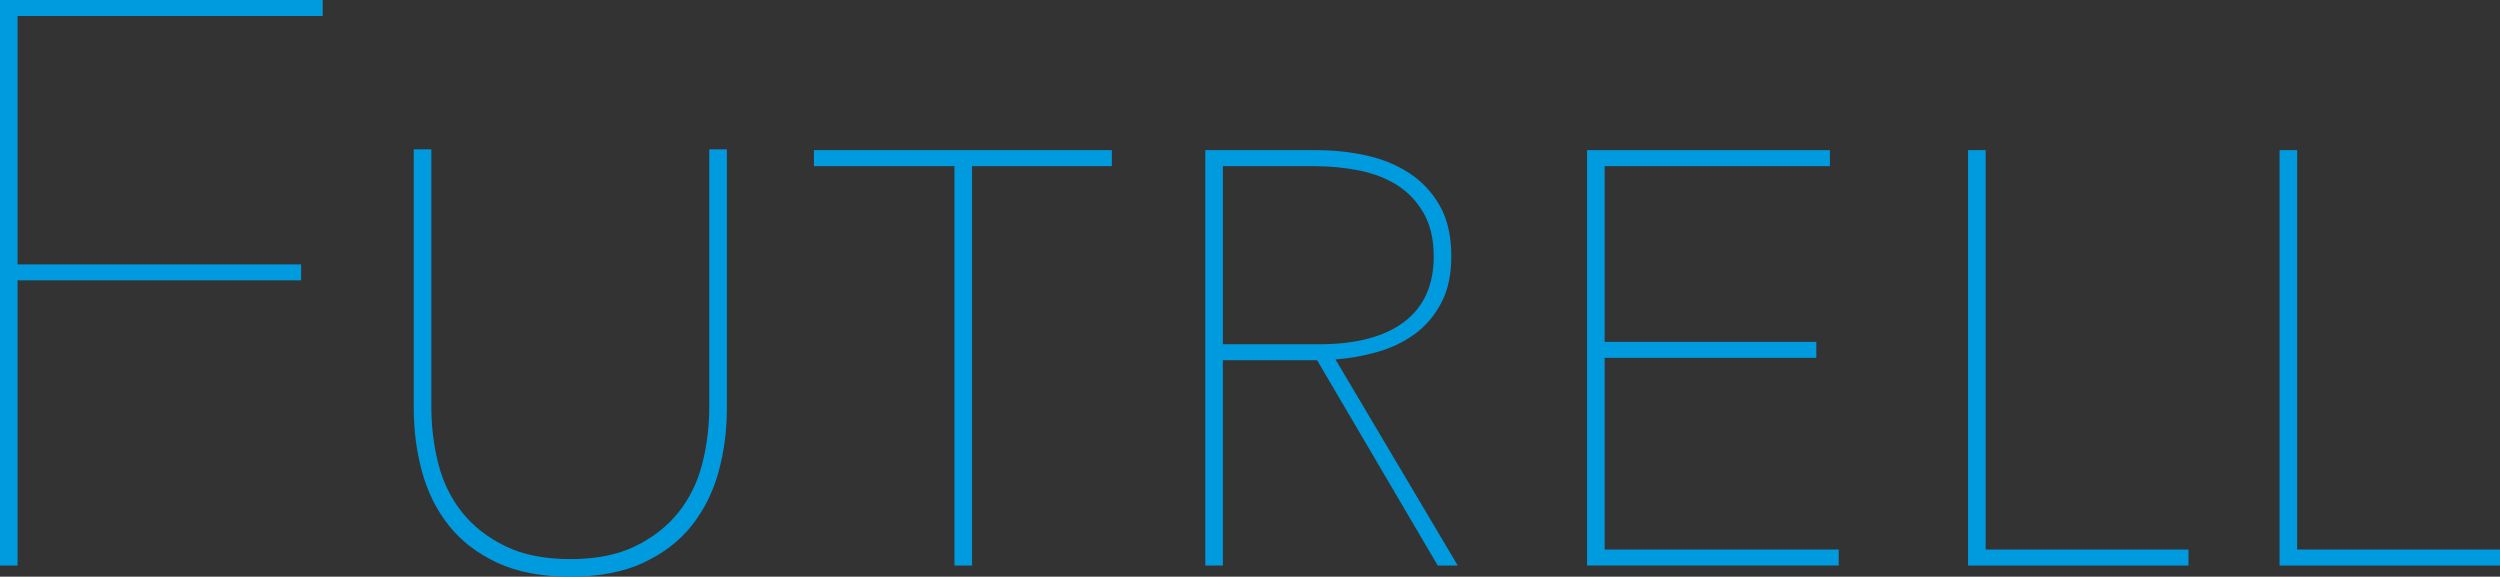 <?xml version="1.0" encoding="utf-8"?>
<!-- Generator: Adobe Illustrator 16.0.4, SVG Export Plug-In . SVG Version: 6.00 Build 0)  -->
<!DOCTYPE svg PUBLIC "-//W3C//DTD SVG 1.1//EN" "http://www.w3.org/Graphics/SVG/1.1/DTD/svg11.dtd">
<svg version="1.1" id="Layer_1" xmlns="http://www.w3.org/2000/svg" xmlns:xlink="http://www.w3.org/1999/xlink" x="0px" y="0px"
	 width="264.042px" height="60.908px" viewBox="0 0 264.042 60.908" enable-background="new 0 0 264.042 60.908"
	 xml:space="preserve">
<rect x="0" y="0" width="264.042" height="60.908" fill="#333333" stroke="none"/>
<g>
	<path fill="#F1F2F2" d="M-135.006-80.918c-11.555,0-22.709,1.713-33.246,4.854c8.489-2.113,17.36-3.248,26.5-3.248
		c60.44,0,109.442,48.998,109.442,109.438c0,60.44-49.002,109.438-109.442,109.438c-59.58,0-108.005-47.621-109.375-106.866
		c-0.018,0.856-0.064,1.706-0.064,2.568c0,64.165,52.017,116.183,116.185,116.183c64.164,0,116.188-52.018,116.188-116.183
		C-18.818-28.902-70.842-80.918-135.006-80.918z"/>
</g>
<g>
	<path fill="#009BDF" d="M-465.121,56.481c-2.562,3.178-6.37,4.766-11.432,4.766c-3.542,0-6.552-0.915-9.026-2.742
		c-2.477-1.828-4.191-4.034-5.146-6.623l1.602-0.76c1.125,2.532,2.785,4.571,4.978,6.118s4.725,2.319,7.593,2.319
		c2.417,0,4.472-0.407,6.159-1.224c1.688-0.813,3.064-1.954,4.134-3.417c1.066-1.462,1.856-3.191,2.361-5.188
		c0.506-1.995,0.759-4.176,0.759-6.539V0.001h1.856v43.446C-461.283,48.959-462.564,53.305-465.121,56.481z"/>
	<path fill="#009BDF" d="M-414.462,59.729l-4.977-12.232h-24.972l-5.314,12.232h-1.941l18.982-43.784h1.855l18.392,43.784H-414.462z
		 M-431.755,17.801l-11.98,28.009h23.538L-431.755,17.801z"/>
	<path fill="#009BDF" d="M-401.809,59.729V15.861h1.854v43.868H-401.809z"/>
	<path fill="#009BDF" d="M-358.194,59.729l-12.739-21.682h-9.954v21.682h-1.856V15.861h11.81c1.744,0,3.459,0.184,5.147,0.548
		c1.688,0.368,3.206,0.985,4.557,1.857c1.349,0.873,2.43,2.024,3.248,3.458c0.813,1.433,1.222,3.22,1.222,5.355
		c0,1.913-0.352,3.545-1.055,4.894c-0.703,1.35-1.632,2.448-2.784,3.291c-1.153,0.844-2.46,1.476-3.923,1.897
		c-1.461,0.424-2.952,0.69-4.471,0.802l12.907,21.766H-358.194z M-358.616,27.08c0-1.798-0.354-3.317-1.055-4.554
		c-0.704-1.236-1.632-2.222-2.784-2.953c-1.153-0.729-2.489-1.251-4.008-1.56c-1.518-0.309-3.12-0.465-4.808-0.465h-9.617v18.813
		h10.123c3.937,0,6.947-0.787,9.028-2.362C-359.657,32.424-358.616,30.118-358.616,27.08z"/>
	<path fill="#009BDF" d="M-310.022,43.11c0,2.362-0.296,4.612-0.887,6.749c-0.589,2.137-1.533,4.022-2.826,5.651
		c-1.294,1.632-2.996,2.94-5.104,3.923c-2.109,0.983-4.683,1.477-7.719,1.477c-3.036,0-5.61-0.494-7.718-1.477
		c-2.11-0.983-3.812-2.291-5.105-3.923c-1.294-1.629-2.234-3.515-2.825-5.651c-0.591-2.137-0.886-4.387-0.886-6.749V15.777h1.856
		v27.165c0,2.138,0.253,4.175,0.76,6.116c0.505,1.94,1.348,3.642,2.53,5.104c1.181,1.462,2.7,2.644,4.554,3.542
		c1.857,0.901,4.135,1.35,6.834,1.35c2.7,0,4.978-0.449,6.832-1.35c1.858-0.899,3.376-2.08,4.557-3.542
		c1.182-1.462,2.025-3.164,2.53-5.104c0.507-1.941,0.76-3.978,0.76-6.116V15.777h1.856V43.11z"/>
	<path fill="#009BDF" d="M-271.557,49.1c0,1.913-0.366,3.6-1.096,5.062c-0.73,1.462-1.701,2.699-2.911,3.711
		c-1.209,1.012-2.63,1.772-4.26,2.278c-1.632,0.506-3.32,0.759-5.063,0.759c-2.698,0-5.174-0.494-7.422-1.477
		c-2.25-0.983-4.106-2.347-5.568-4.091l1.435-1.266c1.461,1.632,3.191,2.87,5.188,3.711c1.995,0.846,4.091,1.266,6.285,1.266
		c1.518,0,2.98-0.211,4.386-0.633c1.405-0.422,2.628-1.055,3.67-1.898c1.041-0.842,1.883-1.883,2.531-3.121
		c0.645-1.237,0.97-2.67,0.97-4.302c0-1.688-0.325-3.093-0.97-4.218c-0.648-1.124-1.519-2.081-2.617-2.869
		c-1.097-0.785-2.333-1.447-3.712-1.982c-1.378-0.533-2.771-1.026-4.176-1.476c-1.743-0.562-3.361-1.152-4.85-1.772
		c-1.491-0.618-2.784-1.391-3.881-2.32c-1.096-0.928-1.954-2.038-2.573-3.332c-0.619-1.292-0.928-2.868-0.928-4.725
		c0-1.855,0.366-3.514,1.098-4.977c0.73-1.462,1.714-2.7,2.951-3.712c1.238-1.014,2.673-1.785,4.303-2.321
		c1.631-0.533,3.347-0.801,5.147-0.801c2.362,0,4.525,0.451,6.495,1.35c1.968,0.901,3.571,2.139,4.808,3.711l-1.434,1.265
		c-1.126-1.46-2.544-2.572-4.26-3.331c-1.715-0.759-3.614-1.139-5.694-1.139c-1.462,0-2.882,0.21-4.259,0.633
		c-1.38,0.422-2.603,1.055-3.671,1.898c-1.067,0.844-1.939,1.885-2.614,3.121c-0.675,1.238-1.013,2.671-1.013,4.302
		c0,1.632,0.308,3.011,0.927,4.134c0.618,1.126,1.42,2.082,2.405,2.87c0.983,0.788,2.11,1.448,3.375,1.983
		c1.265,0.535,2.543,0.998,3.837,1.391c1.856,0.62,3.586,1.252,5.188,1.899c1.604,0.646,2.995,1.435,4.177,2.362
		c1.181,0.928,2.108,2.038,2.784,3.333C-271.894,45.67-271.557,47.243-271.557,49.1z"/>
</g>
<g>
	<path fill="#009BDF" d="M1.856,1.688v26.235h29.946v1.688H1.856v30.117H0V0h34.08v1.688H1.856z"/>
	<path fill="#009BDF" d="M76.77,43.108c0,2.363-0.294,4.612-0.884,6.748c-0.59,2.14-1.539,4.023-2.832,5.654
		c-1.292,1.631-2.996,2.94-5.099,3.922c-2.112,0.983-4.685,1.476-7.72,1.476c-3.04,0-5.613-0.493-7.72-1.476
		c-2.107-0.982-3.812-2.292-5.104-3.922c-1.296-1.63-2.237-3.514-2.826-5.654c-0.59-2.135-0.885-4.385-0.885-6.748V15.774h1.856
		v27.165c0,2.138,0.251,4.175,0.757,6.116c0.507,1.94,1.349,3.643,2.529,5.104c1.184,1.462,2.701,2.643,4.557,3.542
		c1.854,0.9,4.133,1.35,6.835,1.35c2.697,0,4.977-0.449,6.836-1.35c1.855-0.899,3.372-2.081,4.551-3.542
		c1.18-1.462,2.022-3.165,2.531-5.104c0.504-1.94,0.757-3.978,0.757-6.116V15.774h1.859V43.108z"/>
	<path fill="#009BDF" d="M102.666,17.547v42.18h-1.86v-42.18H85.964V15.86h31.466v1.688H102.666z"/>
	<path fill="#009BDF" d="M151.849,59.727L139.11,38.046h-9.956v21.681H127.3V15.86h11.811c1.739,0,3.459,0.183,5.143,0.548
		c1.688,0.365,3.21,0.984,4.558,1.855c1.348,0.873,2.434,2.025,3.251,3.459c0.813,1.433,1.22,3.22,1.22,5.356
		c0,1.913-0.35,3.543-1.052,4.893c-0.706,1.351-1.635,2.447-2.787,3.291s-2.457,1.477-3.925,1.898
		c-1.459,0.422-2.948,0.689-4.47,0.802l12.909,21.765H151.849z M151.426,27.079c0-1.798-0.353-3.316-1.055-4.554
		c-0.708-1.237-1.631-2.222-2.779-2.953c-1.156-0.731-2.496-1.252-4.009-1.562c-1.522-0.307-3.126-0.462-4.814-0.462h-9.614v18.812
		h10.123c3.939,0,6.943-0.787,9.023-2.361C150.382,32.423,151.426,30.117,151.426,27.079z"/>
	<path fill="#009BDF" d="M167.623,59.727V15.86h25.645v1.688h-23.791v18.559h22.356v1.688h-22.356V58.04h24.721v1.687H167.623z"/>
	<path fill="#009BDF" d="M207.86,59.727V15.86h1.859v42.18h21.424v1.687H207.86z"/>
	<path fill="#009BDF" d="M240.761,59.727V15.86h1.856v42.18h21.425v1.687H240.761z"/>
</g>
<g>
	<path fill="#4A494A" d="M-258.479,174.334l0.048,0.041l17.787-10.229l1.853,1.536l-20.624,11.65l-1.83-1.513l7.602-22.432
		l1.875,1.553L-258.479,174.334z"/>
	<path fill="#4A494A" d="M-245.429,187.793l-1.749-1.21l8.288-12.05l1.75,1.206L-245.429,187.793z M-233.593,171.356
		c-0.248,0.36-0.581,0.566-0.997,0.619c-0.417,0.057-0.779-0.023-1.089-0.239c-0.309-0.215-0.512-0.524-0.611-0.932
		c-0.096-0.404-0.021-0.792,0.228-1.154c0.247-0.36,0.578-0.57,0.996-0.621c0.417-0.056,0.778,0.027,1.088,0.239
		c0.308,0.209,0.512,0.521,0.609,0.931C-233.271,170.609-233.345,170.993-233.593,171.356z"/>
	<path fill="#4A494A" d="M-225.153,187.271c0.034-0.681-0.124-1.346-0.479-2.001c-0.354-0.652-0.88-1.187-1.582-1.595
		c-0.324-0.191-0.67-0.344-1.035-0.462c-0.365-0.119-0.722-0.171-1.069-0.156c-0.345,0.017-0.668,0.103-0.969,0.265
		c-0.3,0.166-0.549,0.416-0.75,0.759c-0.345,0.595-0.369,1.189-0.067,1.791c0.304,0.596,0.913,1.311,1.828,2.137
		c1.314,1.179,2.154,2.271,2.523,3.27c0.369,1,0.265,1.997-0.313,2.986c-0.42,0.718-0.915,1.245-1.481,1.576
		s-1.169,0.525-1.801,0.575c-0.635,0.052-1.273-0.021-1.92-0.219c-0.642-0.194-1.254-0.463-1.829-0.797
		c-0.953-0.56-1.763-1.301-2.43-2.225c-0.669-0.919-1.044-1.973-1.126-3.154l2.089-0.229c-0.005,0.75,0.2,1.495,0.608,2.239
		c0.409,0.747,0.991,1.341,1.745,1.786c0.396,0.229,0.795,0.416,1.197,0.555c0.401,0.137,0.79,0.195,1.165,0.174
		c0.375-0.022,0.723-0.126,1.049-0.309c0.325-0.184,0.606-0.481,0.849-0.897c0.389-0.665,0.362-1.35-0.083-2.059
		c-0.442-0.705-1.183-1.555-2.219-2.548c-0.326-0.312-0.66-0.66-1.002-1.04c-0.345-0.382-0.62-0.812-0.828-1.284
		c-0.208-0.47-0.312-0.97-0.314-1.505c-0.004-0.535,0.169-1.096,0.516-1.689c0.378-0.646,0.827-1.128,1.347-1.439
		c0.52-0.309,1.076-0.491,1.674-0.538c0.596-0.051,1.205,0.012,1.829,0.184c0.624,0.17,1.222,0.423,1.796,0.764
		c0.883,0.512,1.622,1.211,2.217,2.093c0.595,0.879,0.89,1.802,0.883,2.761L-225.153,187.271z"/>
	<path fill="#4A494A" d="M-210.676,206.747c0.124-0.378,0.272-0.792,0.449-1.235c0.176-0.447,0.328-0.814,0.456-1.1l-0.057-0.023
		c-0.73,0.61-1.63,0.965-2.702,1.065c-1.074,0.104-2.085-0.054-3.035-0.481c-1.696-0.753-2.74-1.827-3.136-3.213
		c-0.397-1.386-0.227-2.908,0.511-4.562l3.654-8.19l1.94,0.863l-3.297,7.396c-0.314,0.701-0.54,1.365-0.68,1.989
		c-0.142,0.62-0.164,1.195-0.069,1.729c0.09,0.532,0.32,1.019,0.685,1.452c0.365,0.438,0.899,0.812,1.602,1.128
		c0.516,0.229,1.061,0.349,1.64,0.355c0.58,0.005,1.153-0.118,1.726-0.377c0.569-0.259,1.117-0.666,1.639-1.221
		s0.979-1.275,1.379-2.173l3.054-6.851l1.941,0.865l-4.646,10.419c-0.161,0.36-0.36,0.831-0.594,1.412
		c-0.238,0.581-0.437,1.103-0.603,1.579L-210.676,206.747z"/>
	<path fill="#4A494A" d="M-186.32,205.306c0.375-1.205,0.333-2.201-0.12-2.991c-0.454-0.791-1.286-1.372-2.501-1.747
		c-0.833-0.262-1.658-0.353-2.467-0.274c-0.81,0.076-1.54,0.284-2.19,0.627l-0.719-1.694c0.756-0.398,1.666-0.638,2.73-0.724
		c1.061-0.086,2.19,0.059,3.383,0.426c0.758,0.235,1.433,0.558,2.023,0.971c0.592,0.413,1.071,0.905,1.439,1.479
		c0.366,0.569,0.591,1.22,0.674,1.941c0.08,0.722-0.013,1.51-0.277,2.371l-1.898,6.116c-0.168,0.537-0.323,1.101-0.46,1.691
		c-0.139,0.587-0.231,1.092-0.275,1.516l-1.821-0.565c0.046-0.355,0.111-0.736,0.193-1.148c0.085-0.411,0.185-0.806,0.303-1.184
		l-0.061-0.019c-0.927,0.739-1.857,1.187-2.79,1.344c-0.934,0.158-1.966,0.062-3.101-0.29c-0.538-0.168-1.066-0.41-1.586-0.737
		c-0.521-0.325-0.964-0.729-1.324-1.217c-0.363-0.481-0.615-1.041-0.757-1.675c-0.141-0.636-0.091-1.344,0.152-2.121
		c0.334-1.076,0.872-1.848,1.616-2.308c0.741-0.457,1.619-0.697,2.631-0.727c1.011-0.026,2.123,0.102,3.335,0.376
		c1.212,0.279,2.453,0.614,3.727,1.007L-186.32,205.306z M-187.555,207.177c-0.839-0.258-1.689-0.486-2.555-0.677
		c-0.869-0.191-1.679-0.292-2.431-0.297c-0.75-0.001-1.408,0.129-1.967,0.39c-0.562,0.266-0.946,0.723-1.15,1.379
		c-0.153,0.501-0.189,0.947-0.106,1.342c0.085,0.398,0.254,0.75,0.506,1.055c0.254,0.31,0.562,0.571,0.921,0.778
		c0.361,0.207,0.74,0.377,1.139,0.499c0.715,0.224,1.39,0.295,2.028,0.218c0.631-0.075,1.204-0.271,1.715-0.578
		c0.512-0.312,0.952-0.714,1.325-1.21c0.372-0.496,0.654-1.05,0.845-1.668l0.326-1.045L-187.555,207.177z"/>
	<path fill="#4A494A" d="M-175.538,217.732l-2.077-0.454l5.093-23.073l2.075,0.455L-175.538,217.732z"/>
	<path fill="#4A494A" d="M-143.424,199.976l7.343,0.029c1.376,0.008,2.756,0.241,4.14,0.704c1.382,0.462,2.629,1.161,3.74,2.091
		c1.109,0.933,2.006,2.093,2.688,3.479c0.681,1.391,1.018,3.002,1.011,4.832c-0.009,1.856-0.359,3.468-1.053,4.842
		c-0.693,1.374-1.598,2.519-2.717,3.444c-1.12,0.92-2.375,1.611-3.759,2.062c-1.389,0.455-2.769,0.676-4.144,0.67l-7.346-0.027
		L-143.424,199.976z M-141.26,220.112l4.469,0.019c1.666,0.004,3.12-0.25,4.363-0.765c1.241-0.519,2.272-1.195,3.087-2.037
		c0.816-0.842,1.429-1.801,1.84-2.882c0.412-1.081,0.619-2.195,0.625-3.341c0.004-1.146-0.195-2.262-0.597-3.347
		c-0.401-1.087-1.005-2.05-1.814-2.901c-0.809-0.845-1.834-1.529-3.07-2.058c-1.238-0.525-2.689-0.791-4.356-0.798l-4.47-0.015
		L-141.26,220.112z"/>
	<path fill="#4A494A" d="M-100.649,211.63c0.02,0.144,0.041,0.3,0.063,0.464c0.021,0.166,0.036,0.341,0.042,0.532l-12.014,1.647
		c0.12,0.719,0.359,1.378,0.715,1.983c0.357,0.604,0.806,1.112,1.346,1.517c0.539,0.413,1.147,0.714,1.827,0.903
		c0.677,0.191,1.389,0.236,2.131,0.133c1.093-0.15,2.004-0.532,2.729-1.146c0.725-0.613,1.247-1.279,1.571-2l1.75,1.026
		c-0.717,1.213-1.564,2.128-2.542,2.742c-0.977,0.619-2.062,1.011-3.259,1.175c-1.075,0.148-2.096,0.093-3.067-0.164
		c-0.973-0.258-1.834-0.68-2.59-1.27c-0.751-0.591-1.384-1.322-1.894-2.199c-0.511-0.879-0.839-1.862-0.99-2.955
		c-0.151-1.095-0.104-2.131,0.14-3.113c0.244-0.979,0.651-1.854,1.215-2.628c0.569-0.771,1.27-1.404,2.105-1.912
		c0.834-0.504,1.769-0.823,2.801-0.966c1.134-0.155,2.162-0.104,3.081,0.159c0.92,0.263,1.713,0.679,2.379,1.253
		c0.667,0.572,1.21,1.268,1.628,2.095C-101.063,209.734-100.787,210.637-100.649,211.63z M-102.88,211.245
		c-0.249-1.353-0.844-2.427-1.781-3.209c-0.94-0.791-2.164-1.077-3.669-0.872c-0.703,0.097-1.335,0.315-1.898,0.656
		c-0.562,0.34-1.042,0.763-1.435,1.267c-0.393,0.509-0.685,1.062-0.874,1.669c-0.191,0.599-0.264,1.218-0.219,1.842L-102.88,211.245
		z"/>
	<path fill="#4A494A" d="M-84.867,204.544c-0.449-0.514-1.03-0.877-1.739-1.098c-0.71-0.221-1.459-0.235-2.249-0.036
		c-0.365,0.088-0.718,0.22-1.062,0.391c-0.343,0.171-0.634,0.381-0.872,0.637c-0.237,0.254-0.408,0.538-0.508,0.865
		c-0.101,0.324-0.104,0.681-0.007,1.065c0.165,0.668,0.566,1.11,1.2,1.328c0.634,0.217,1.566,0.301,2.801,0.254
		c1.765-0.074,3.128,0.117,4.09,0.576c0.962,0.46,1.582,1.247,1.859,2.355c0.202,0.809,0.215,1.531,0.042,2.163
		c-0.175,0.635-0.471,1.195-0.889,1.673c-0.417,0.479-0.926,0.875-1.525,1.182c-0.598,0.312-1.222,0.546-1.868,0.708
		c-1.073,0.267-2.168,0.302-3.291,0.109c-1.123-0.194-2.124-0.686-3.008-1.477l1.335-1.62c0.521,0.537,1.187,0.93,2,1.179
		c0.812,0.25,1.645,0.269,2.495,0.056c0.443-0.11,0.859-0.254,1.245-0.438c0.382-0.177,0.7-0.412,0.955-0.686
		c0.254-0.279,0.431-0.598,0.535-0.958c0.104-0.357,0.097-0.767-0.018-1.235c-0.188-0.746-0.687-1.215-1.498-1.413
		c-0.812-0.193-1.934-0.285-3.368-0.274c-0.451,0.004-0.933-0.011-1.445-0.042c-0.512-0.035-1.008-0.147-1.485-0.341
		c-0.477-0.192-0.905-0.478-1.278-0.859c-0.374-0.375-0.645-0.9-0.811-1.57c-0.181-0.727-0.194-1.382-0.041-1.971
		c0.154-0.585,0.428-1.103,0.82-1.555c0.391-0.453,0.871-0.833,1.437-1.145c0.567-0.315,1.172-0.551,1.82-0.711
		c0.991-0.248,2.005-0.263,3.049-0.05c1.039,0.216,1.894,0.667,2.56,1.359L-84.867,204.544z"/>
	<path fill="#4A494A" d="M-76.549,192.491c0.138,0.416,0.103,0.808-0.106,1.174c-0.209,0.362-0.493,0.603-0.849,0.72
		c-0.356,0.118-0.727,0.092-1.113-0.079c-0.383-0.168-0.645-0.463-0.781-0.877c-0.137-0.415-0.1-0.807,0.108-1.171
		c0.209-0.363,0.491-0.604,0.847-0.722c0.357-0.12,0.727-0.092,1.112,0.078C-76.946,191.782-76.685,192.078-76.549,192.491z
		 M-70.628,211.864l-2.019,0.659l-4.577-13.889l2.021-0.661L-70.628,211.864z"/>
	<path fill="#4A494A" d="M-58.83,210.77c0.836,0.452,1.82,0.717,2.958,0.788c1.133,0.074,2.216-0.115,3.247-0.563
		c0.955-0.416,1.708-0.912,2.255-1.475c0.546-0.569,0.919-1.18,1.123-1.838c0.202-0.658,0.258-1.346,0.169-2.069
		c-0.088-0.721-0.292-1.447-0.606-2.172l-1.102-2.521l-0.056,0.022c-0.149,1.069-0.596,2.035-1.34,2.904
		c-0.746,0.871-1.606,1.519-2.58,1.945c-1.052,0.455-2.077,0.7-3.076,0.724c-1,0.027-1.933-0.128-2.797-0.467
		c-0.863-0.34-1.647-0.854-2.348-1.552c-0.701-0.69-1.263-1.524-1.691-2.5c-0.417-0.951-0.642-1.924-0.674-2.911
		c-0.033-0.985,0.114-1.922,0.44-2.818c0.326-0.889,0.834-1.703,1.526-2.436c0.691-0.731,1.563-1.328,2.612-1.788
		c0.974-0.425,2.03-0.611,3.166-0.562c1.138,0.051,2.158,0.387,3.07,1.013l0.056-0.023l-1.013-2.319l1.948-0.849l5.804,13.286
		c0.316,0.724,0.555,1.542,0.714,2.452c0.157,0.906,0.115,1.821-0.13,2.746c-0.245,0.927-0.733,1.823-1.471,2.688
		c-0.733,0.869-1.848,1.625-3.336,2.271c-1.242,0.546-2.531,0.823-3.866,0.835c-1.334,0.017-2.586-0.225-3.756-0.711L-58.83,210.77z
		 M-62.636,201.041c0.309,0.706,0.716,1.325,1.221,1.854c0.503,0.53,1.075,0.941,1.714,1.232c0.638,0.29,1.333,0.434,2.084,0.438
		c0.751,0,1.526-0.174,2.328-0.524c0.746-0.325,1.378-0.748,1.9-1.271c0.522-0.525,0.913-1.113,1.171-1.771
		c0.26-0.658,0.378-1.362,0.355-2.114c-0.021-0.754-0.202-1.519-0.545-2.305c-0.309-0.707-0.729-1.318-1.262-1.835
		c-0.535-0.514-1.135-0.912-1.801-1.191c-0.668-0.275-1.379-0.423-2.135-0.433c-0.753-0.014-1.506,0.145-2.249,0.468
		c-0.804,0.351-1.456,0.808-1.962,1.368c-0.504,0.561-0.865,1.175-1.088,1.836c-0.22,0.665-0.309,1.364-0.264,2.096
		C-63.122,199.616-62.944,200.333-62.636,201.041z"/>
	<path fill="#4A494A" d="M-42.785,183.552c0.241,0.318,0.493,0.676,0.757,1.079c0.263,0.399,0.477,0.73,0.636,1.002l0.055-0.033
		c-0.082-0.947,0.142-1.892,0.673-2.83c0.528-0.937,1.24-1.676,2.133-2.212c1.589-0.952,3.068-1.195,4.43-0.727
		c1.362,0.471,2.511,1.479,3.445,3.035l4.617,7.69l-1.82,1.092l-4.169-6.937c-0.396-0.662-0.809-1.229-1.237-1.703
		c-0.429-0.47-0.887-0.817-1.378-1.049c-0.491-0.227-1.02-0.314-1.583-0.271c-0.566,0.052-1.181,0.276-1.842,0.673
		c-0.48,0.286-0.891,0.666-1.228,1.14c-0.338,0.467-0.565,1.012-0.682,1.626c-0.117,0.616-0.095,1.296,0.06,2.043
		c0.157,0.746,0.485,1.54,0.988,2.379l3.864,6.43l-1.822,1.092l-5.873-9.779c-0.204-0.338-0.478-0.771-0.813-1.294
		c-0.342-0.525-0.658-0.992-0.952-1.398L-42.785,183.552z"/>
	<path fill="#4A494A" d="M-10.542,169.473c0.092,0.115,0.188,0.241,0.29,0.371c0.103,0.133,0.205,0.275,0.302,0.438l-9.542,7.481
		c0.464,0.562,1.002,1.013,1.615,1.353c0.609,0.345,1.251,0.556,1.926,0.637c0.67,0.081,1.348,0.036,2.029-0.144
		c0.681-0.177,1.319-0.496,1.91-0.957c0.868-0.682,1.461-1.471,1.777-2.367c0.318-0.896,0.435-1.735,0.351-2.52h2.023
		c-0.007,1.412-0.279,2.631-0.81,3.656c-0.534,1.024-1.277,1.912-2.228,2.659c-0.853,0.667-1.762,1.135-2.728,1.399
		c-0.968,0.272-1.926,0.34-2.874,0.21c-0.949-0.133-1.865-0.446-2.747-0.945c-0.879-0.501-1.661-1.186-2.34-2.055
		c-0.679-0.871-1.16-1.791-1.445-2.763c-0.28-0.969-0.373-1.933-0.271-2.884c0.101-0.953,0.385-1.856,0.855-2.712
		c0.467-0.856,1.109-1.606,1.933-2.25c0.898-0.704,1.814-1.178,2.74-1.417c0.925-0.233,1.82-0.273,2.684-0.117
		c0.864,0.157,1.685,0.488,2.463,0.992C-11.853,168.041-11.156,168.687-10.542,169.473z M-12.662,170.263
		c-0.897-1.045-1.946-1.67-3.15-1.878c-1.209-0.206-2.409,0.161-3.605,1.099c-0.56,0.438-0.997,0.945-1.311,1.526
		c-0.316,0.576-0.516,1.184-0.6,1.815c-0.085,0.637-0.059,1.266,0.081,1.881c0.141,0.619,0.387,1.189,0.738,1.706L-12.662,170.263z"
		/>
	<path fill="#4A494A" d="M-7.611,159.794c-0.446-0.437-0.86-0.823-1.234-1.155l1.469-1.404c0.302,0.259,0.627,0.555,0.973,0.886
		c0.347,0.331,0.627,0.61,0.841,0.835l0.045-0.042c-0.288-0.907-0.314-1.838-0.08-2.798c0.235-0.962,0.729-1.8,1.482-2.524
		c0.195-0.188,0.379-0.348,0.553-0.482c0.171-0.137,0.361-0.264,0.571-0.376l1.199,1.663c-0.119,0.056-0.299,0.17-0.538,0.341
		c-0.241,0.172-0.465,0.361-0.675,0.562c-0.406,0.389-0.729,0.841-0.96,1.352c-0.231,0.508-0.334,1.057-0.303,1.647
		s0.199,1.22,0.506,1.886c0.311,0.673,0.801,1.36,1.476,2.066l5.165,5.411l-1.535,1.471l-7.876-8.25
		C-6.806,160.597-7.165,160.234-7.611,159.794z"/>
</g>
<g>
	<g>
		<path fill="#FFFFFF" d="M-158.021-36.059V91.902c0,0,0.58,40.058-40.059,40.058v17.584c0,0,60.233,11.525,60.233-60.524V-36.059
			H-158.021z"/>
		<path fill="#009BDF" d="M-189.178,151.198C-189.178,151.198-189.178,151.198-189.178,151.198
			c-5.393-0.002-8.937-0.666-9.084-0.695l-0.794-0.151v-19.369h0.976c11.814,0,21.208-3.453,27.921-10.265
			c11.281-11.444,11.163-28.628,11.161-28.801V-37.035h22.127V89.019c0,24.05-6.646,41.49-19.753,51.837
			C-167.45,149.404-180.301,151.198-189.178,151.198z M-197.103,148.713c1.315,0.191,4.176,0.528,7.925,0.532
			c8.566,0,20.958-1.725,31.344-9.922c12.614-9.958,19.009-26.882,19.009-50.305V-35.082h-18.219V91.902
			c0.01,0.724,0.124,18.165-11.723,30.187c-6.907,7.008-16.435,10.65-28.336,10.84V148.713z"/>
	</g>
	<g>
		<path fill="#FFFFFF" d="M-70.123-65.294v-17.582c0,0-60.232-11.526-60.232,60.523v125.074h20.173V20.535h18.373V3.246h-18.373
			v-28.48C-110.182-25.235-110.759-65.294-70.123-65.294z"/>
		<path fill="#009BDF" d="M-109.205,103.699h-22.126V-22.353c0-18.695,5.095-62.177,52.307-62.177c5.393,0,8.937,0.667,9.085,0.695
			l0.792,0.152v19.366h-0.976c-11.805,0-21.193,3.448-27.907,10.252c-11.275,11.426-11.178,28.645-11.175,28.816V2.269h18.373
			v19.242h-18.373V103.699z M-129.378,101.745h18.219V19.558h18.374V4.221h-18.374v-29.456c-0.009-0.722-0.123-18.168,11.727-30.189
			c6.906-7.006,16.435-10.65,28.333-10.839v-15.781c-1.314-0.192-4.178-0.534-7.925-0.534c-18.807,0-50.354,7.826-50.354,60.225
			V101.745z"/>
	</g>
</g>
</svg>
